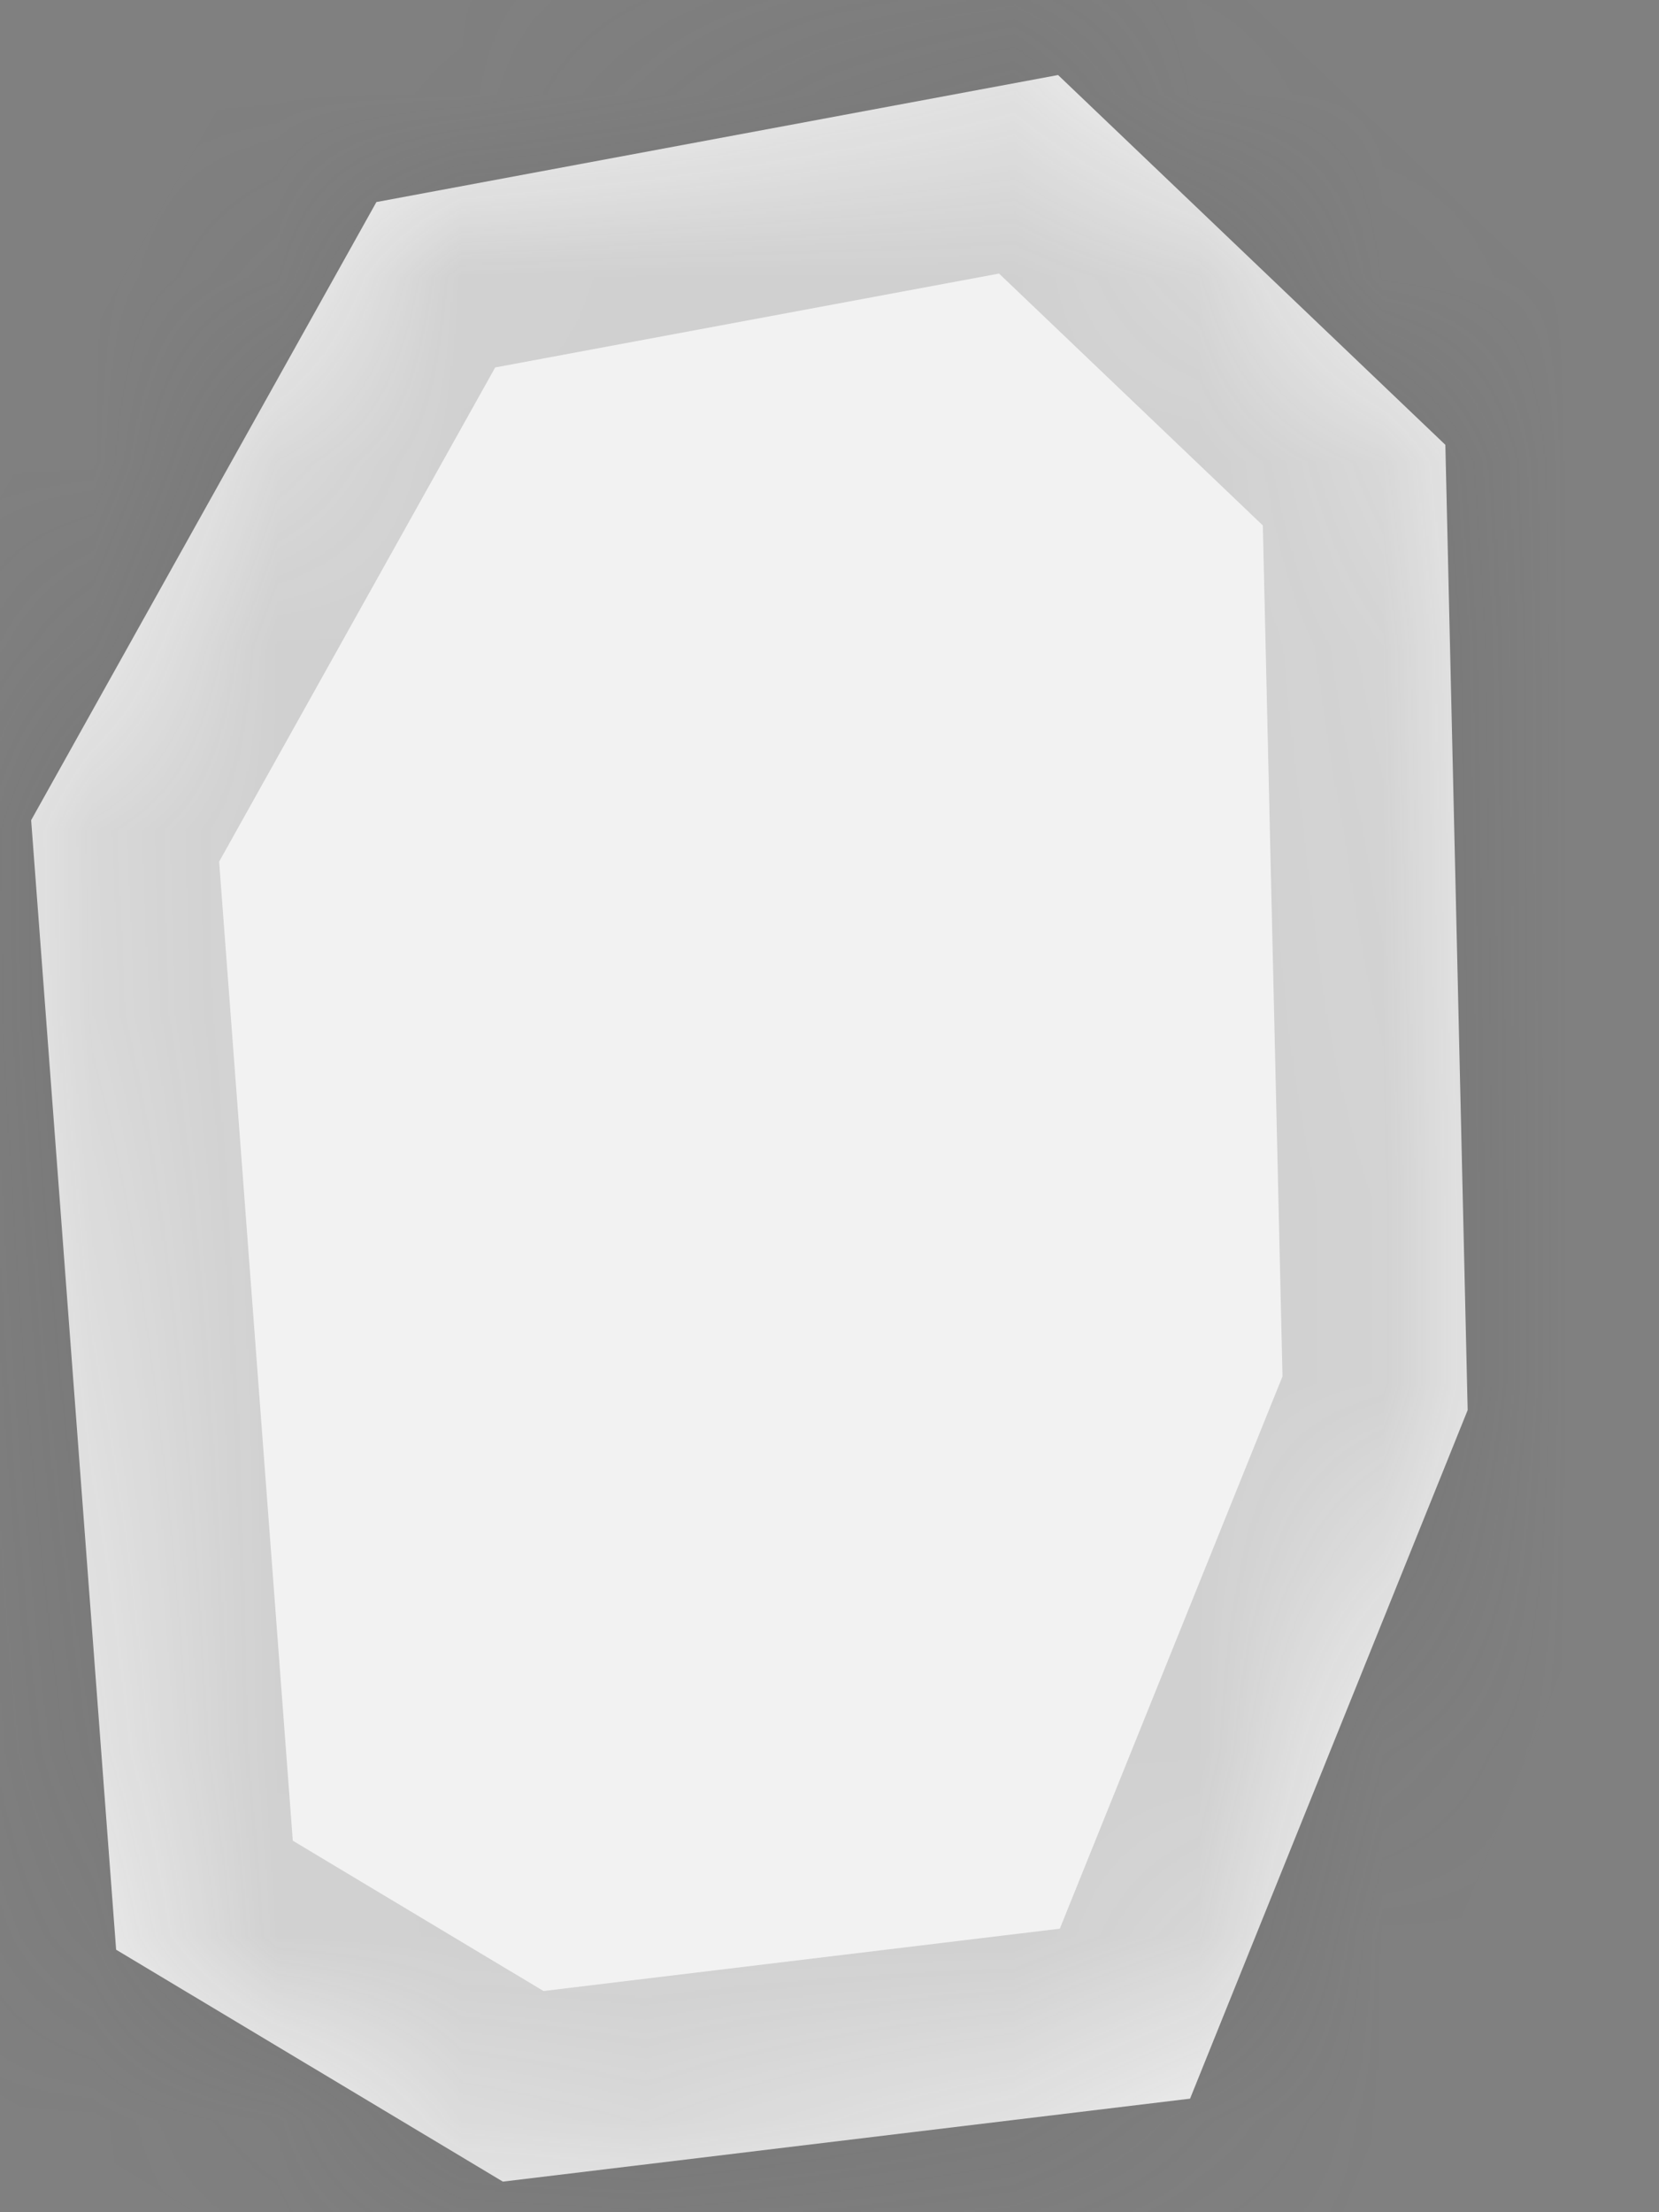 ﻿<?xml version="1.0" encoding="utf-8"?>
<svg version="1.1" xmlns:xlink="http://www.w3.org/1999/xlink" width="9px" height="12px" xmlns="http://www.w3.org/2000/svg">
  <rect width="100%" height="100%" fill="#808080" stroke="none"/>
  <defs>
    <mask fill="white" id="clip462">
      <path d="M 2.728 11.834  C 2.728 11.834  0.63 10.576  0.63 10.576  C 0.63 10.576  0.169 4.449  0.169 4.449  C 0.169 4.449  2.042 1.096  2.042 1.096  C 2.042 1.096  5.74 0.407  5.74 0.407  C 5.74 0.407  7.841 2.413  7.841 2.413  C 7.841 2.413  7.962 7.649  7.962 7.649  C 7.962 7.649  6.456 11.384  6.456 11.384  C 6.456 11.384  2.728 11.834  2.728 11.834  Z " fill-rule="evenodd" />
    </mask>
  </defs>
  <g transform="matrix(1 0 0 1 -2201 -4192 )">
    <path d="M 2.728 11.834  C 2.728 11.834  0.63 10.576  0.63 10.576  C 0.63 10.576  0.169 4.449  0.169 4.449  C 0.169 4.449  2.042 1.096  2.042 1.096  C 2.042 1.096  5.74 0.407  5.74 0.407  C 5.74 0.407  7.841 2.413  7.841 2.413  C 7.841 2.413  7.962 7.649  7.962 7.649  C 7.962 7.649  6.456 11.384  6.456 11.384  C 6.456 11.384  2.728 11.834  2.728 11.834  Z " fill-rule="nonzero" fill="#f2f2f2" stroke="none" transform="matrix(1 0 0 1 2201 4192 )" />
    <path d="M 2.728 11.834  C 2.728 11.834  0.63 10.576  0.63 10.576  C 0.63 10.576  0.169 4.449  0.169 4.449  C 0.169 4.449  2.042 1.096  2.042 1.096  C 2.042 1.096  5.74 0.407  5.74 0.407  C 5.74 0.407  7.841 2.413  7.841 2.413  C 7.841 2.413  7.962 7.649  7.962 7.649  C 7.962 7.649  6.456 11.384  6.456 11.384  C 6.456 11.384  2.728 11.834  2.728 11.834  Z " stroke-width="2" stroke="#505050" fill="none" stroke-opacity="0.212" transform="matrix(1 0 0 1 2201 4192 )" mask="url(#clip462)" />
  </g>
</svg>